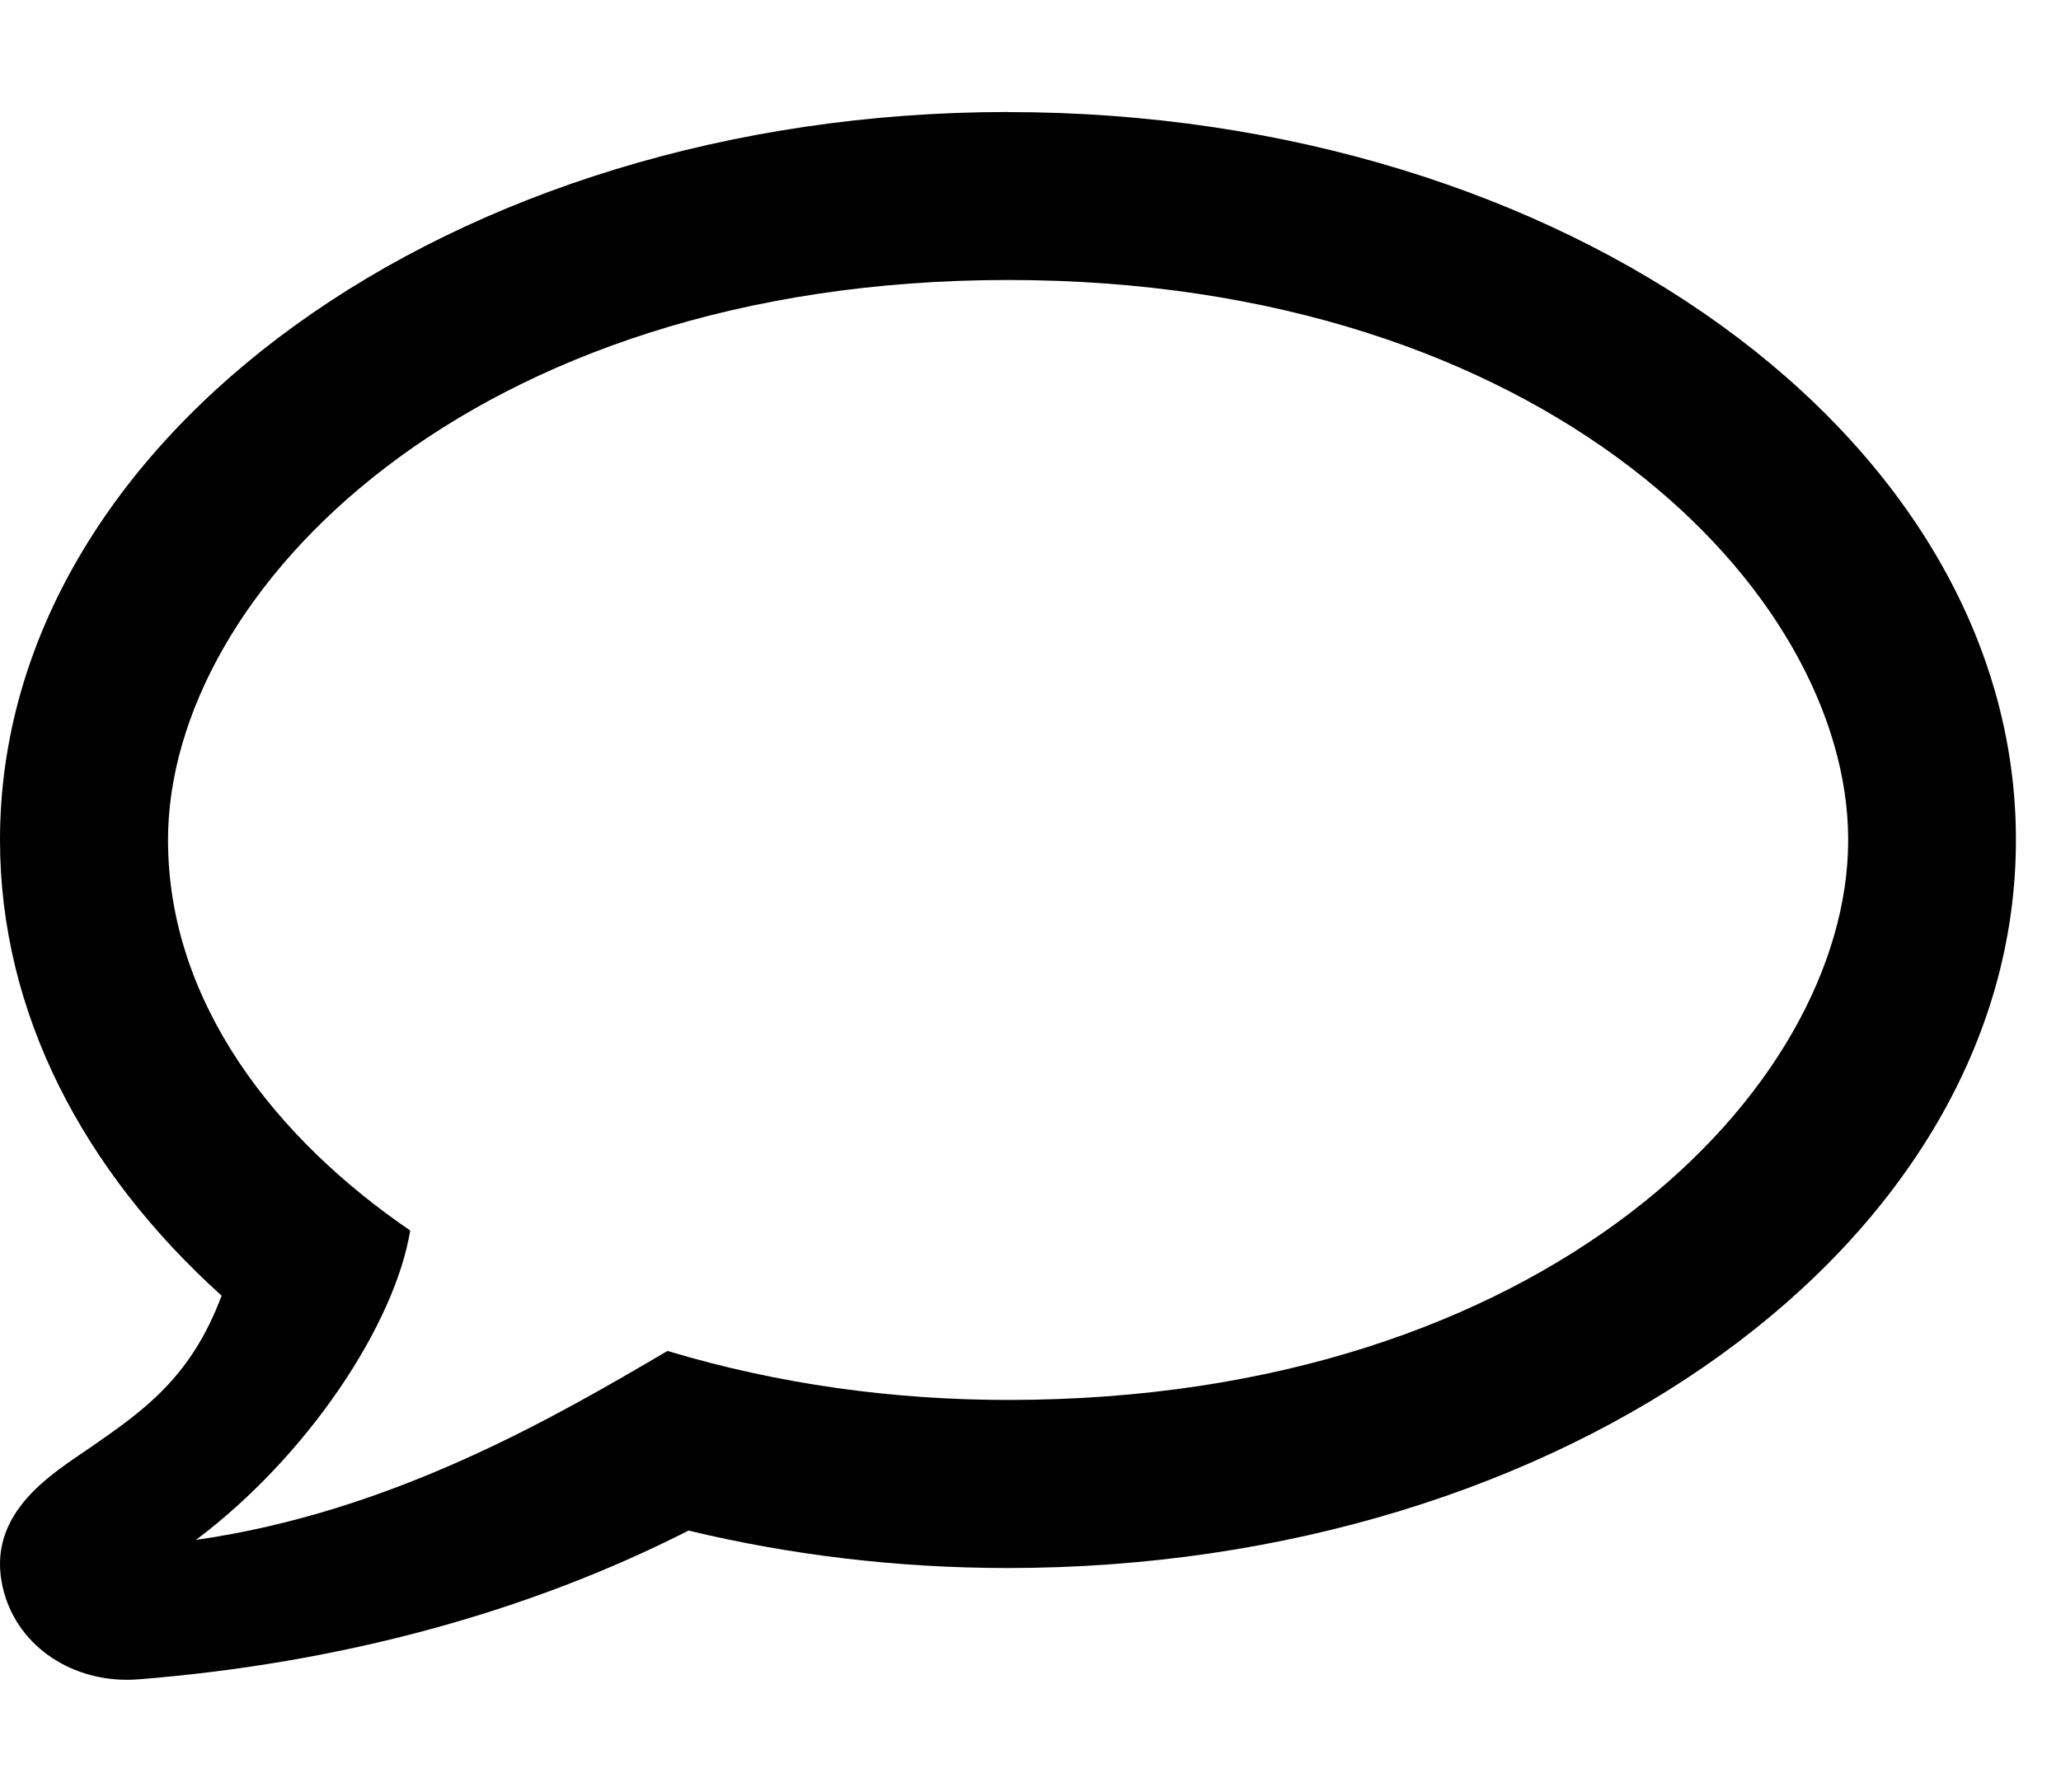 <svg xmlns="http://www.w3.org/2000/svg" width="23" height="20" viewBox="0 0 23 20">
<path d="M11.25 1.25c-6.211 0-11.25 3.637-11.25 8.125 0 1.926 0.926 3.691 2.473 5.086-0.34 0.91-0.863 1.277-1.449 1.684-0.434 0.301-1.258 0.77-0.961 1.688 0.199 0.602 0.816 0.965 1.488 0.91 2.254-0.18 4.344-0.75 6.133-1.66 1.121 0.27 2.32 0.418 3.563 0.418 6.215 0 11.25-3.633 11.25-8.125 0.004-4.488-5.031-8.125-11.246-8.125zM11.25 15.625c-1.27 0-2.555-0.172-3.801-0.547-1.262 0.742-3.074 1.797-5.262 2.109 1.25-0.938 2.219-2.406 2.391-3.453-1.488-1.016-2.703-2.535-2.703-4.359 0-2.77 3.371-6.25 9.375-6.25s9.375 3.48 9.375 6.25c0 2.773-3.371 6.25-9.375 6.25z"></path>
</svg>
